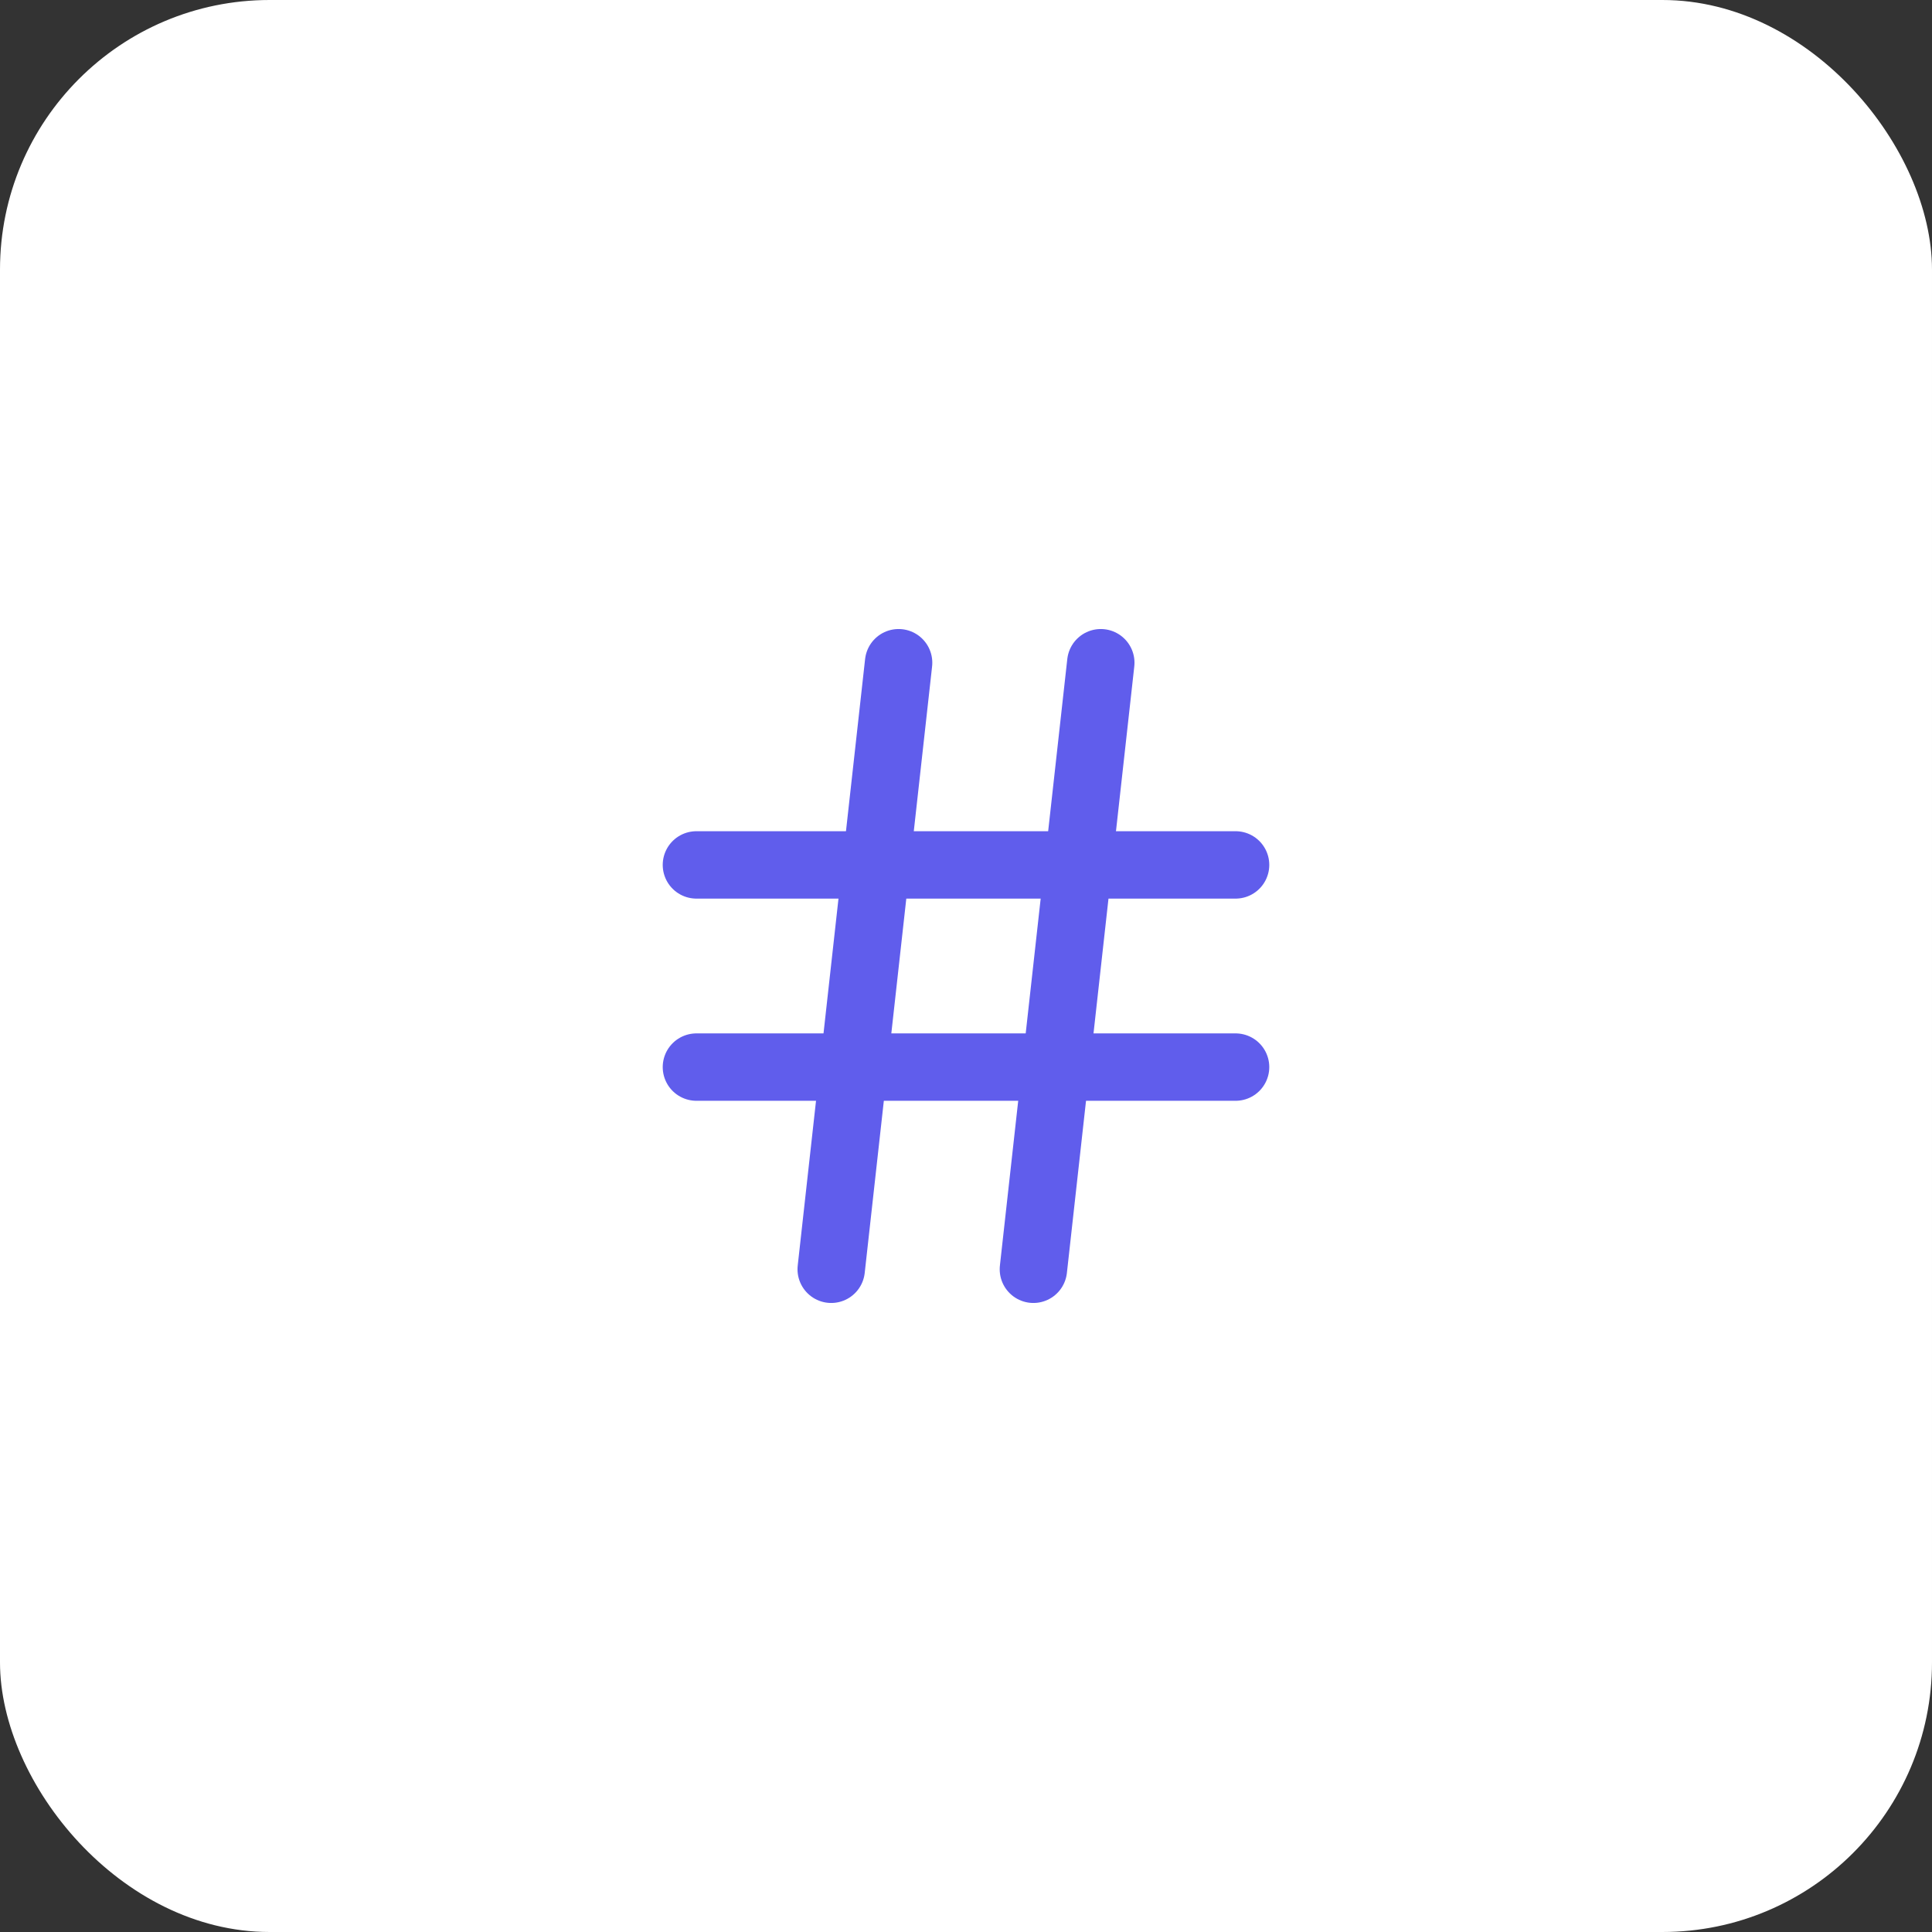 <svg width="86" height="86" viewBox="0 0 86 86" fill="none" xmlns="http://www.w3.org/2000/svg">
<rect x="0" y="0" width="86" height="86" fill="#333333" stroke="none"/>
<rect width="86" height="86" rx="12" fill="white"/>
<path d="M31 38.5H55" stroke="#605DEC" stroke-width="3" stroke-linecap="round" stroke-linejoin="round"/>
<path d="M31 47.5H55" stroke="#605DEC" stroke-width="3" stroke-linecap="round" stroke-linejoin="round"/>
<path d="M40 29.5L37 56.5" stroke="#605DEC" stroke-width="3" stroke-linecap="round" stroke-linejoin="round"/>
<path d="M49 29.5L46 56.5" stroke="#605DEC" stroke-width="3" stroke-linecap="round" stroke-linejoin="round"/>
</svg>
